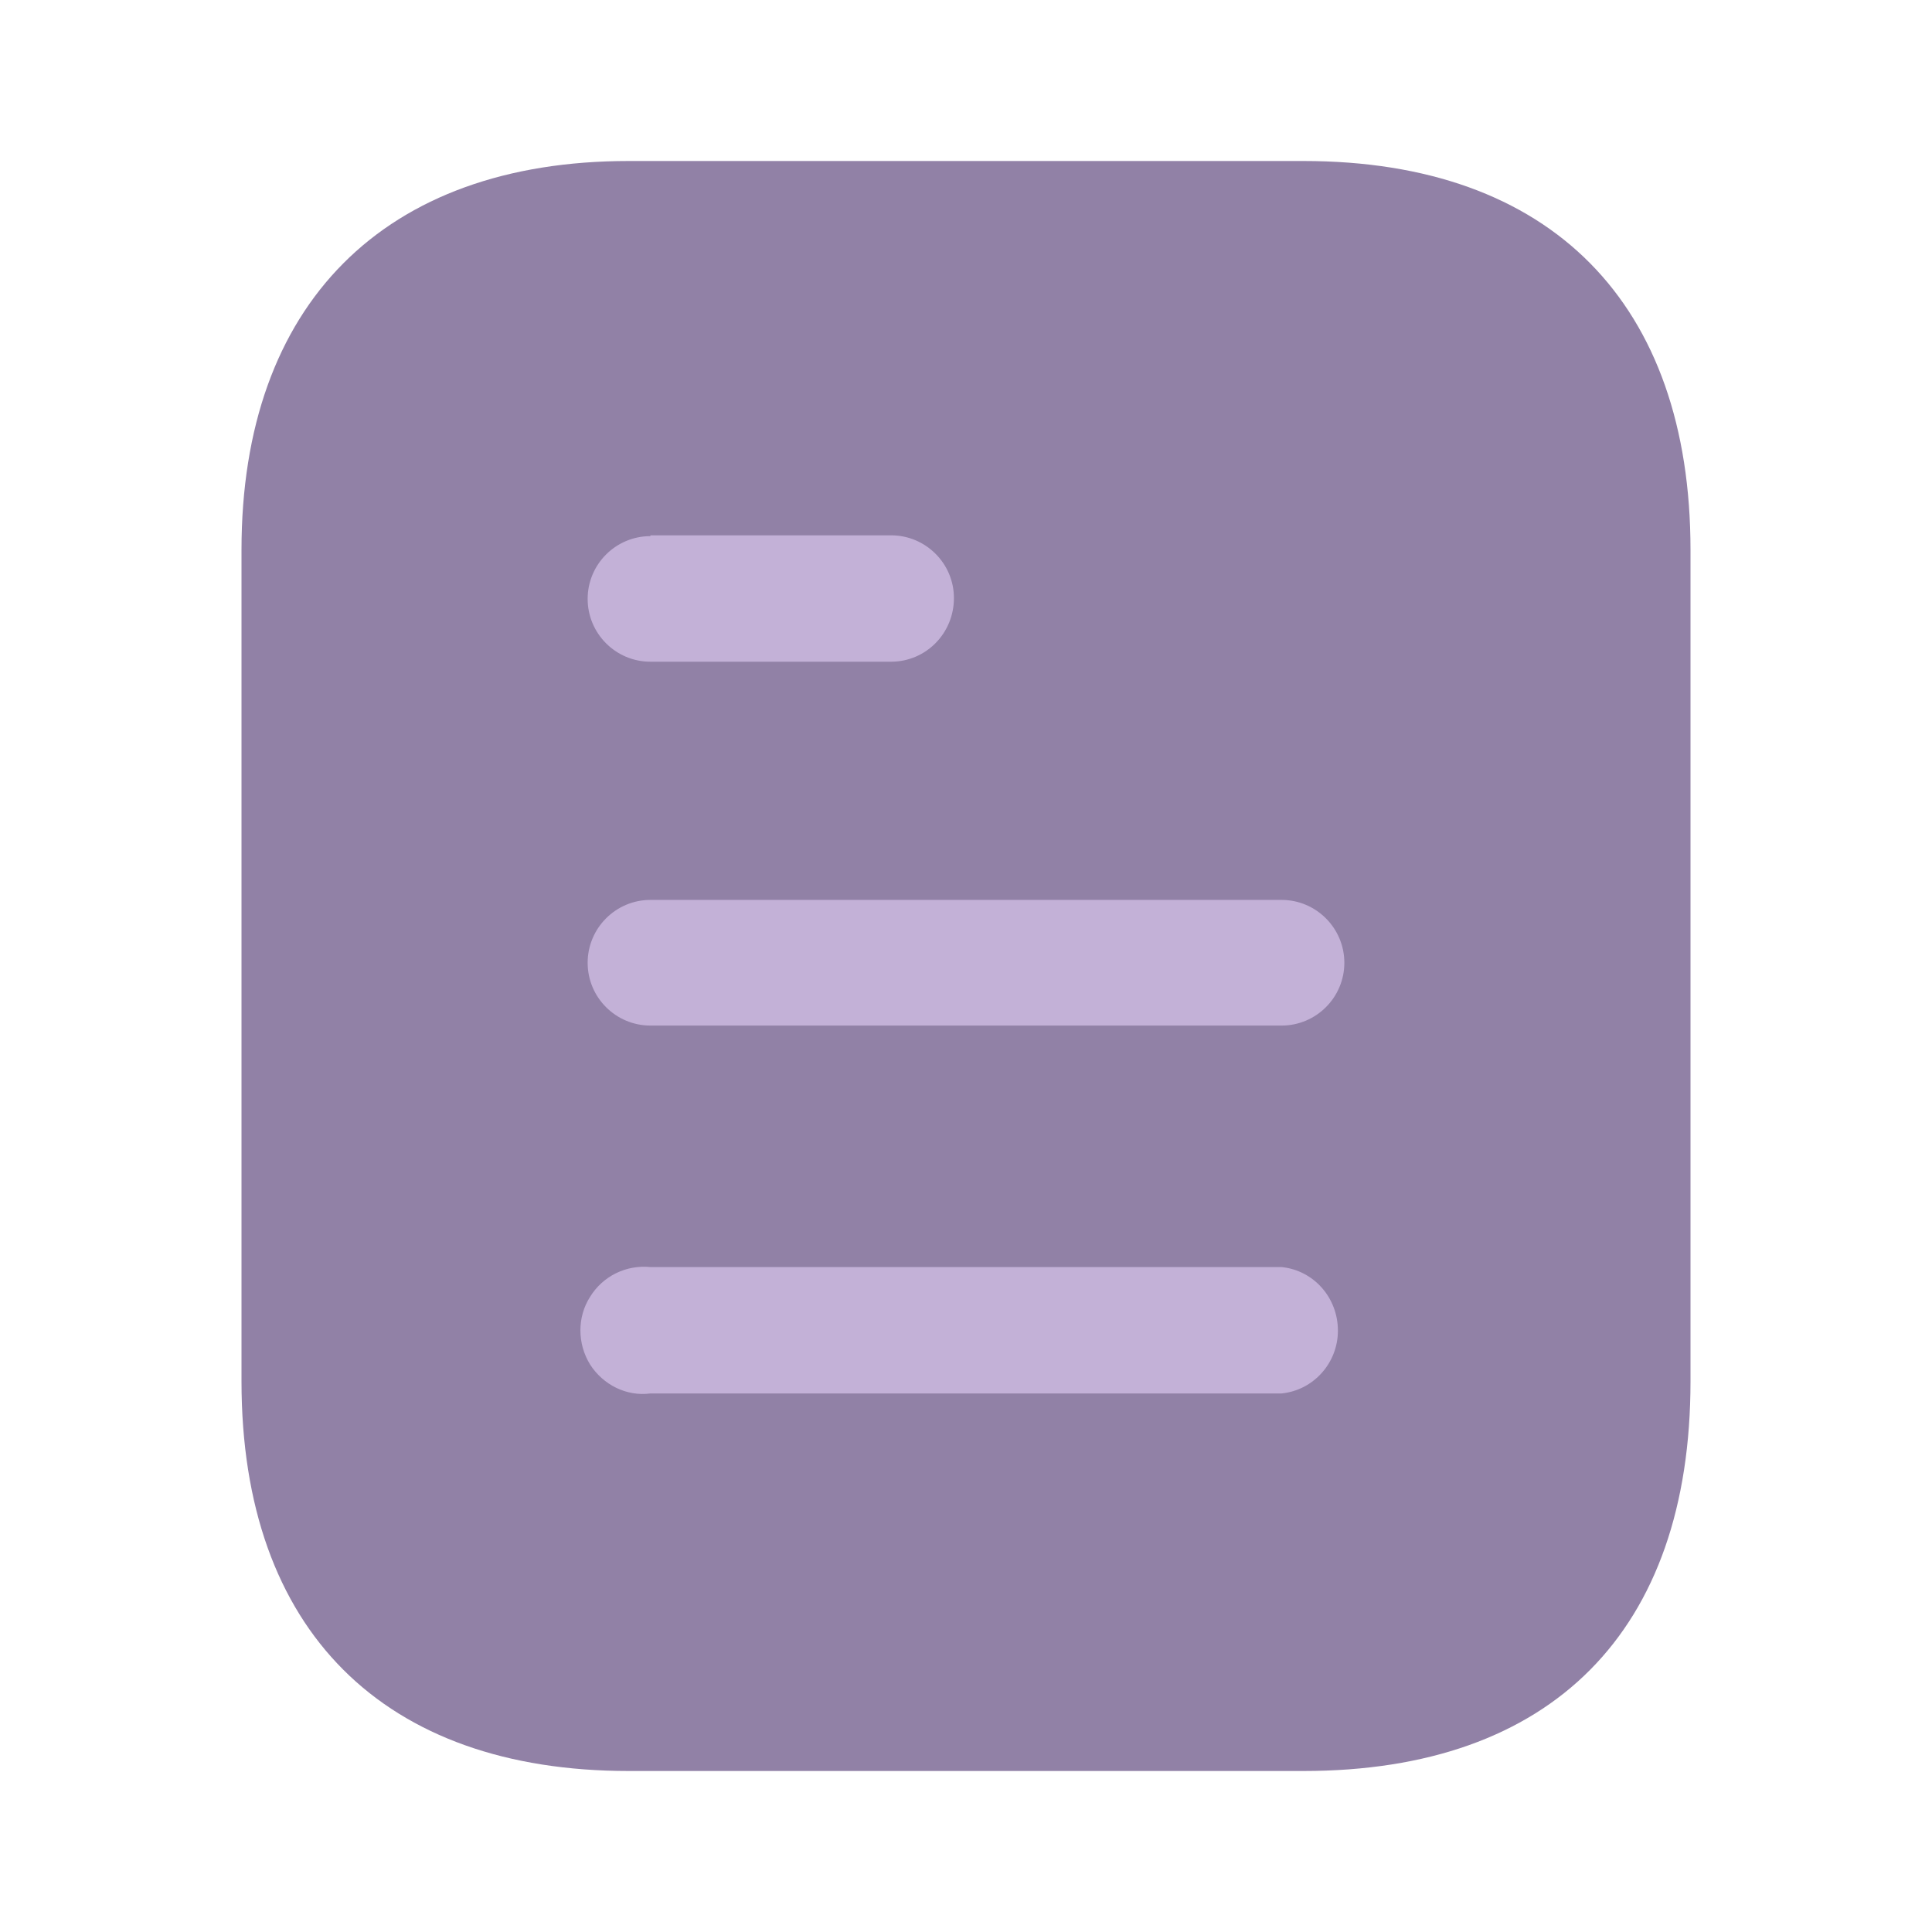 <svg width="24" height="24" viewBox="0 0 24 24" fill="none" xmlns="http://www.w3.org/2000/svg">
<path d="M16.191 2H7.81C4.77 2 3 3.78 3 6.83V17.16C3 20.26 4.77 22 7.81 22H16.191C19.28 22 21 20.26 21 17.16V6.83C21 3.78 19.28 2 16.191 2" fill="#9181A6"/>
<path fill-rule="evenodd" clip-rule="evenodd" d="M8.08 6.65V6.66C7.649 6.66 7.3 7.01 7.3 7.44C7.3 7.87 7.649 8.22 8.08 8.22H11.069C11.5 8.22 11.85 7.87 11.85 7.429C11.85 7 11.5 6.65 11.069 6.65H8.08ZM15.92 12.74H8.08C7.649 12.74 7.3 12.39 7.3 11.96C7.3 11.53 7.649 11.179 8.08 11.179H15.92C16.35 11.179 16.7 11.53 16.7 11.96C16.7 12.39 16.35 12.74 15.92 12.74ZM15.92 17.31H8.08C7.78 17.35 7.49 17.2 7.33 16.95C7.17 16.69 7.17 16.36 7.33 16.11C7.49 15.85 7.78 15.71 8.08 15.74H15.92C16.319 15.78 16.62 16.12 16.62 16.53C16.62 16.929 16.319 17.27 15.92 17.31Z" fill="#C3B1D7"/>
</svg>
